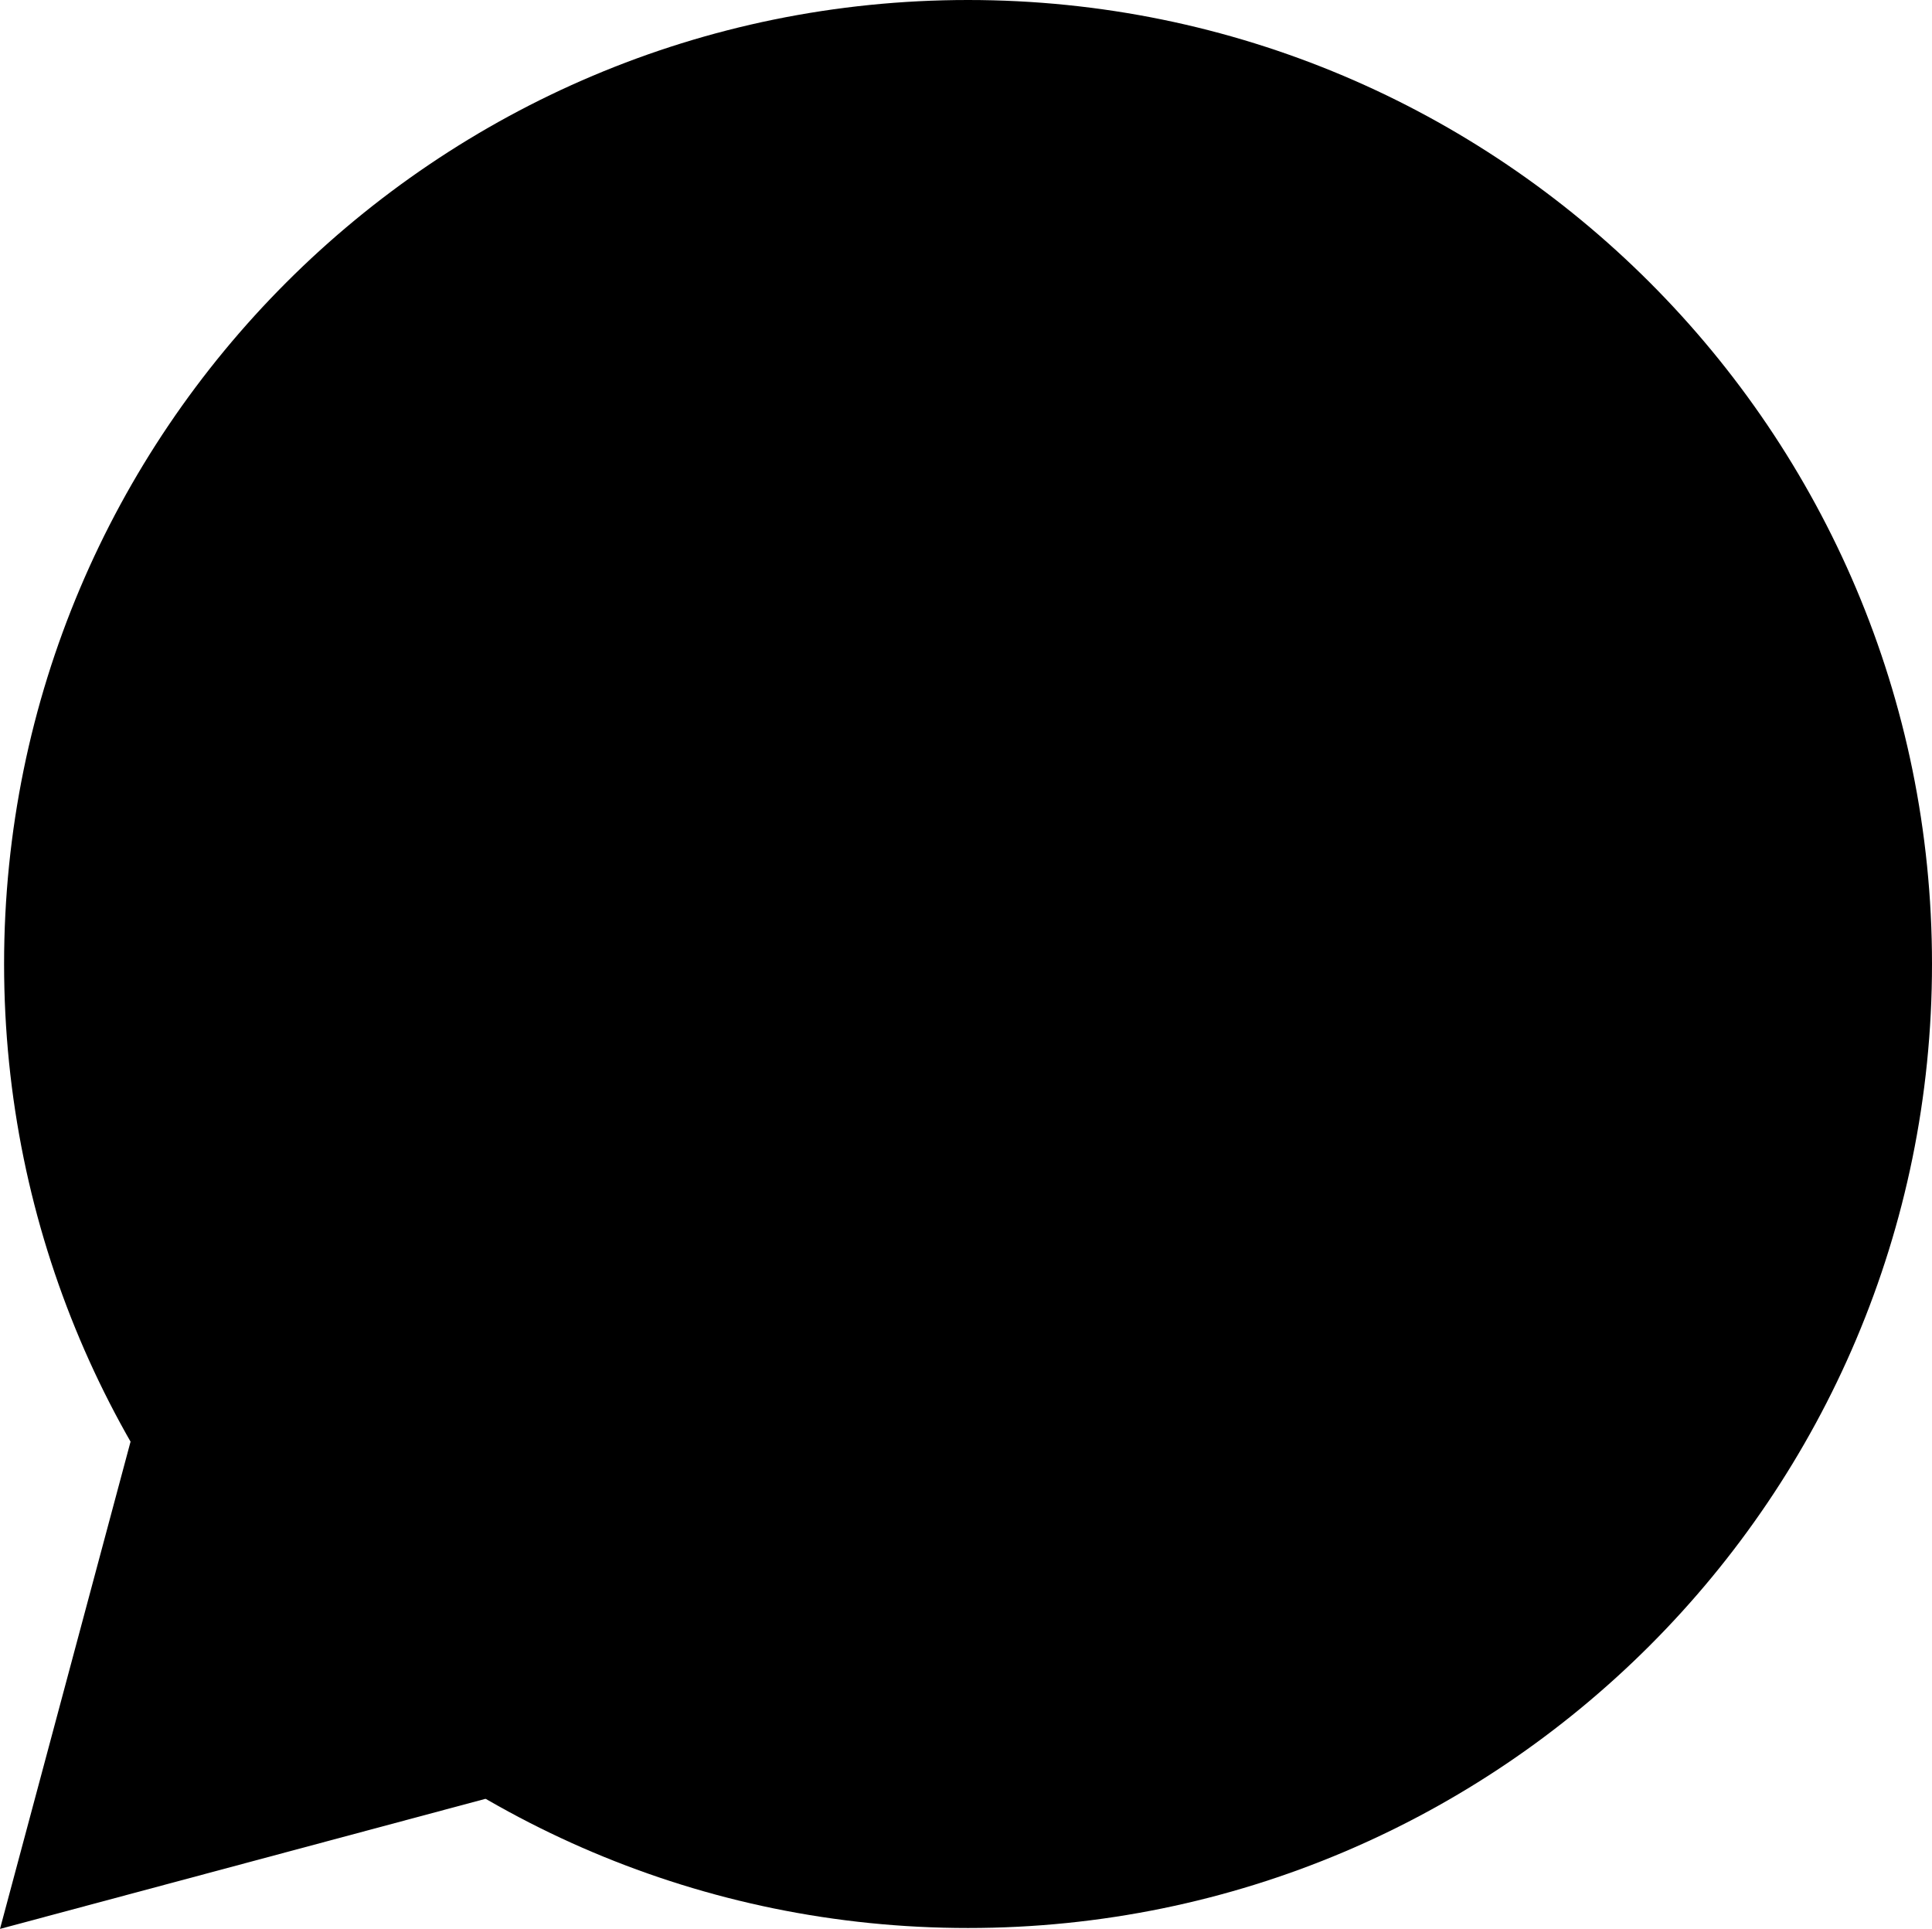 <?xml version="1.0" encoding="utf-8"?>
<!-- Generator: Adobe Illustrator 16.0.0, SVG Export Plug-In . SVG Version: 6.00 Build 0)  -->
<!DOCTYPE svg PUBLIC "-//W3C//DTD SVG 1.1//EN" "http://www.w3.org/Graphics/SVG/1.1/DTD/svg11.dtd">
<svg version="1.1" xmlns="http://www.w3.org/2000/svg" xmlns:xlink="http://www.w3.org/1999/xlink" x="0px" y="0px"
	 width="757.602px" height="756.352px" viewBox="0 0 757.602 756.352" enable-background="new 0 0 757.602 756.352"
	 xml:space="preserve">
	<g>
		<path fill-rule="evenodd" clip-rule="evenodd" fill="#000000" d="M379.602,0c208.764,0,378,169.236,378,378s-169.236,378-378,378
			c-208.763,0-378-169.236-378-378S170.838,0,379.602,0z"/>
		<path fill="#000000" d="M0,756.352l56.933-212.475l155.542,155.542L0,756.352z"/>
	</g>
</svg>
